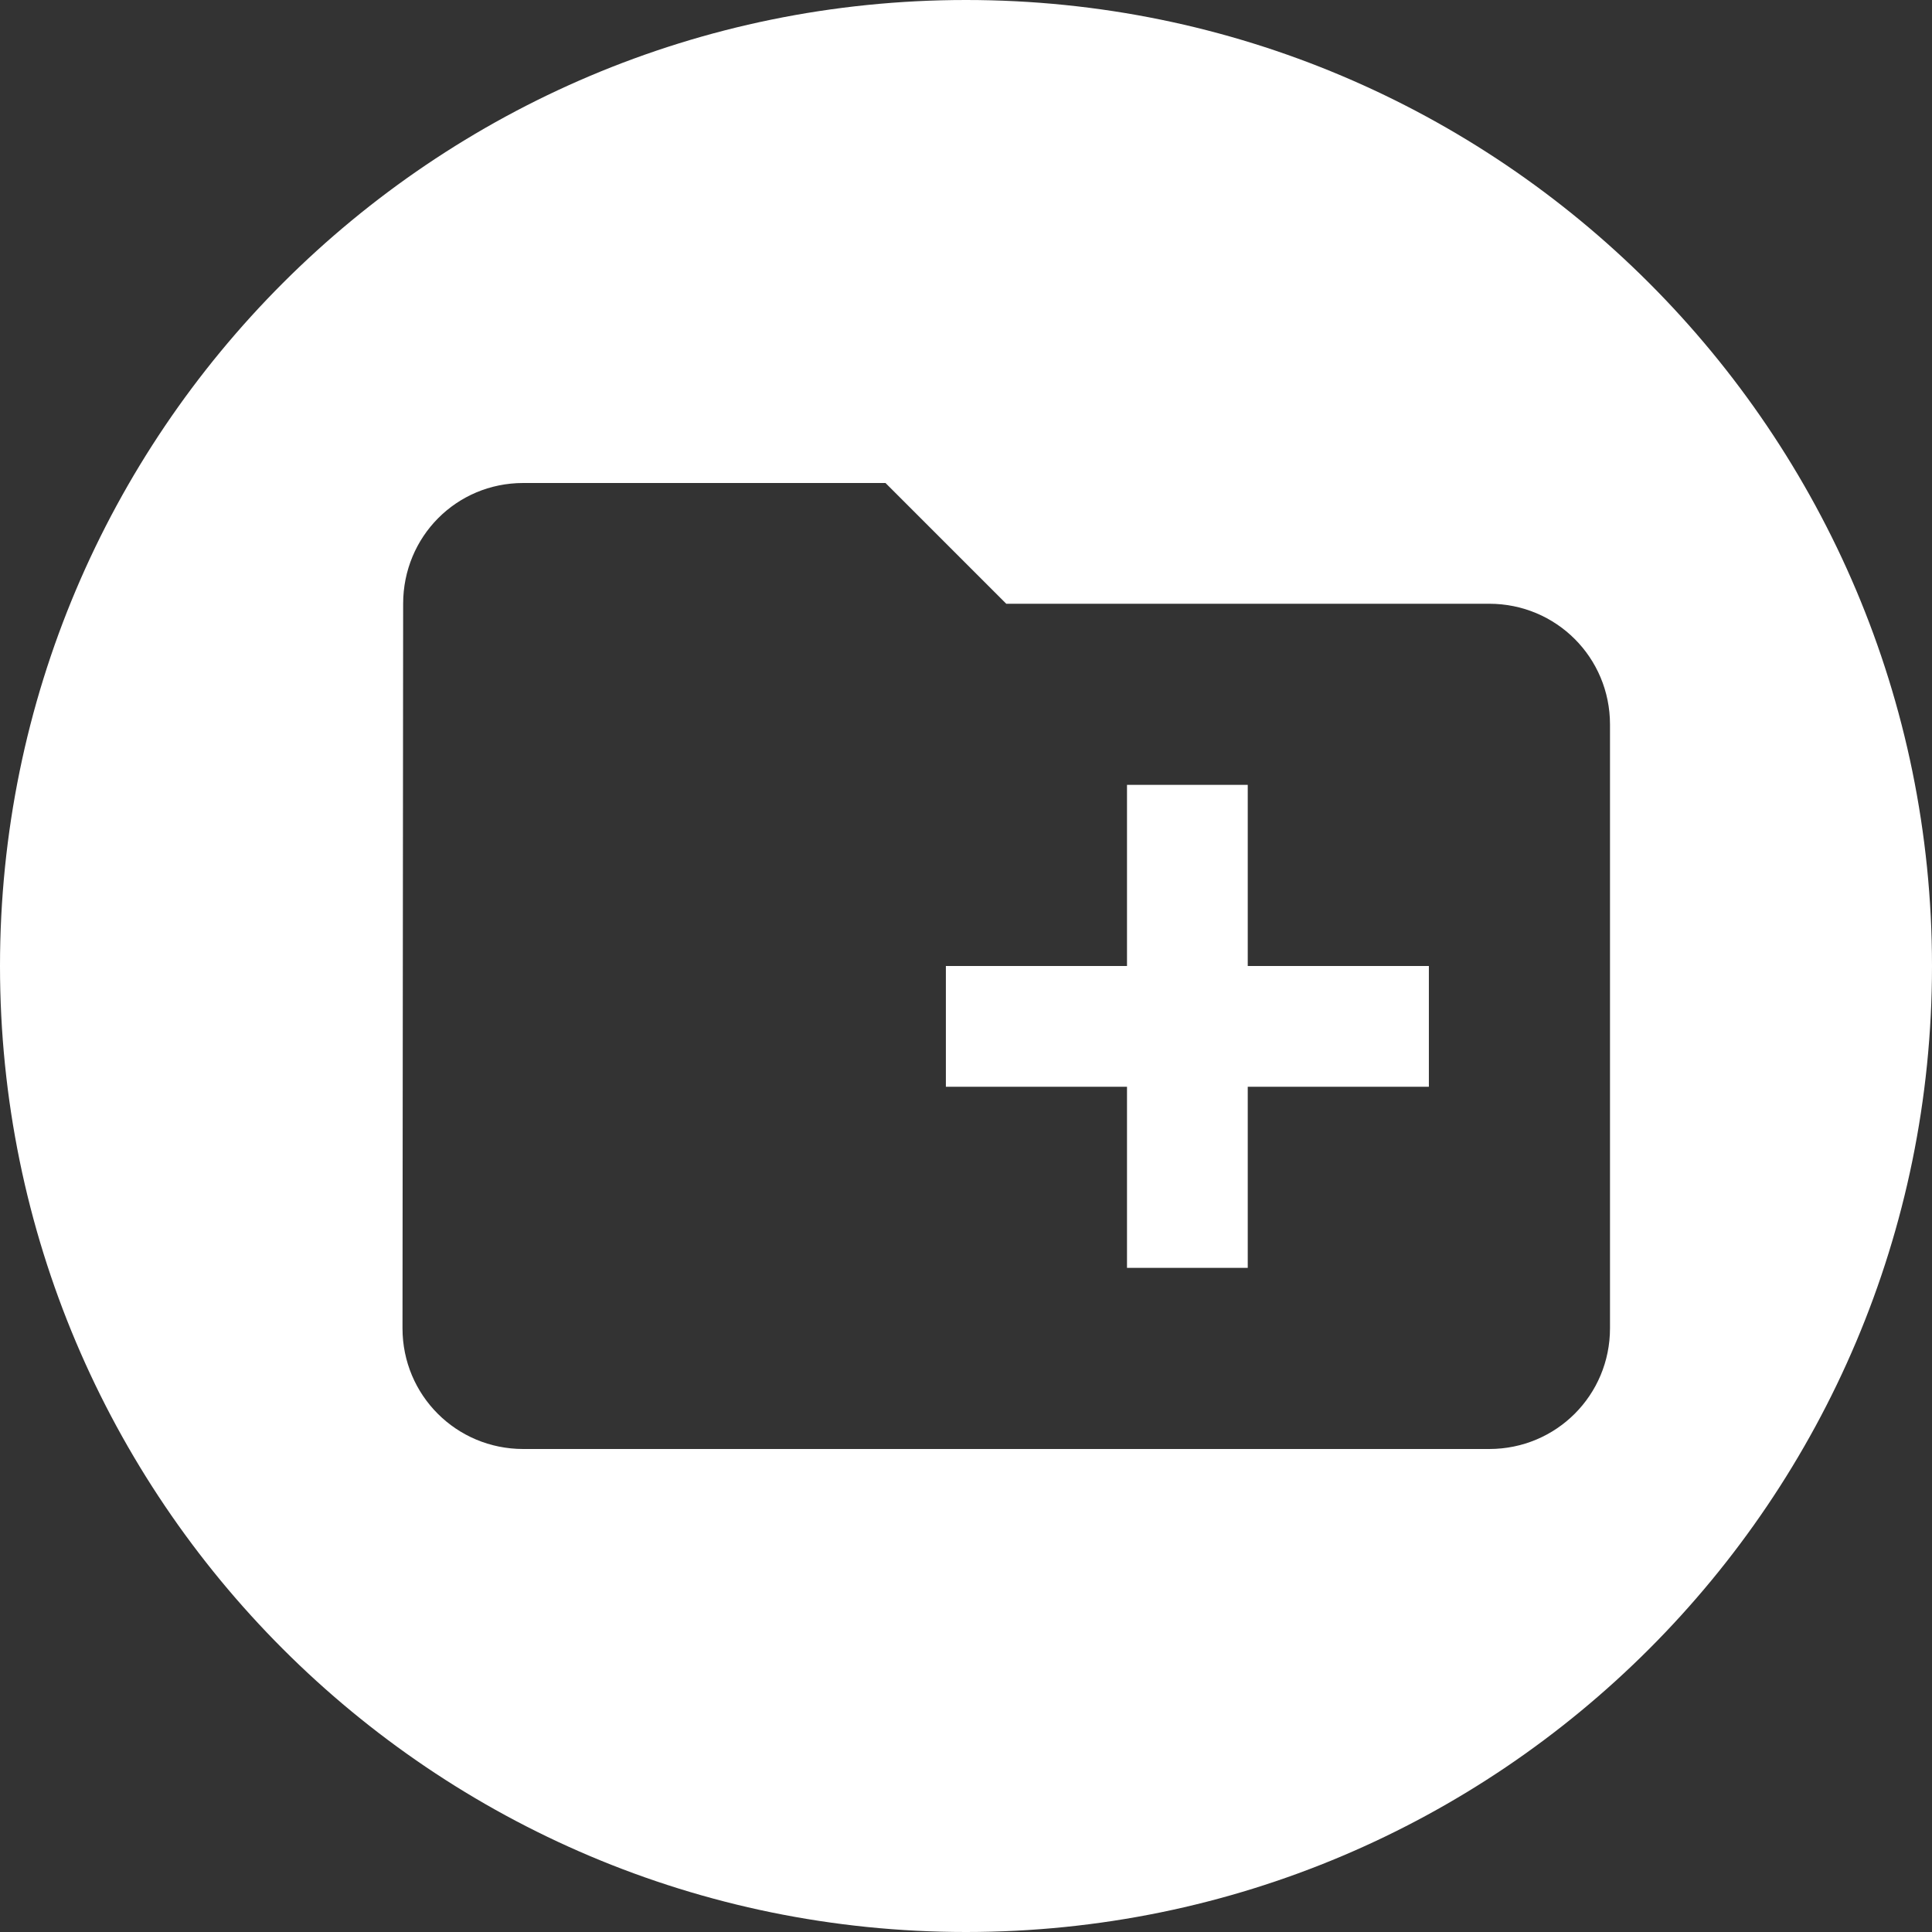<svg width="24" height="24" viewBox="0 0 24 24" fill="none" xmlns="http://www.w3.org/2000/svg">
<rect x="0" y="0" width="24" height="24" fill="#333333" stroke="none"/>
<path fill-rule="evenodd" clip-rule="evenodd" d="M12 24C18.627 24 24 18.627 24 12C24 5.373 18.627 0 12 0C5.373 0 0 5.373 0 12C0 18.627 5.373 24 12 24ZM12.5 7.5H18.5C19.332 7.5 20 8.168 20 9V16.5C20 17.332 19.332 18 18.5 18H6.5C5.668 18 5 17.332 5 16.5L5.008 7.5C5.008 6.668 5.668 6 6.5 6H11L12.5 7.5ZM15.5 13.5H17.75V12H15.5V9.75H14V12H11.75V13.5H14V15.75H15.5V13.5Z" fill="white"/>
</svg>
